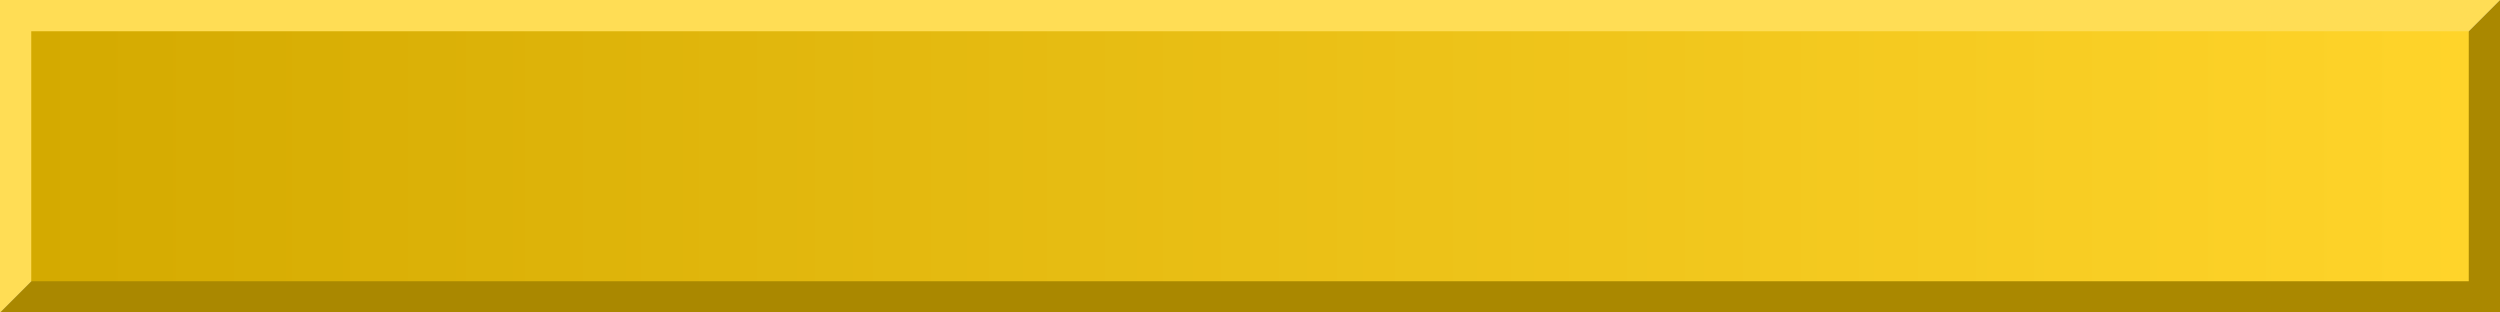 <?xml version="1.0" encoding="UTF-8" standalone="no"?>
<!-- Created with Inkscape (http://www.inkscape.org/) -->

<svg
   xmlns:dc="http://purl.org/dc/elements/1.1/"
   xmlns:cc="http://creativecommons.org/ns#"
   xmlns:rdf="http://www.w3.org/1999/02/22-rdf-syntax-ns#"
   xmlns:svg="http://www.w3.org/2000/svg"
   xmlns="http://www.w3.org/2000/svg"
   xmlns:xlink="http://www.w3.org/1999/xlink"
   xmlns:sodipodi="http://sodipodi.sourceforge.net/DTD/sodipodi-0.dtd"
   xmlns:inkscape="http://www.inkscape.org/namespaces/inkscape"
   width="128"
   height="16"
   id="svg2816"
   version="1.1"
   inkscape:version="0.47 r22583"
   sodipodi:docname="entity_rigidblock_thin.svg"
   inkscape:export-filename="/home/cattaka/myfile/mydoc/eclipseAndroid/HungryCatBallMisc/resources/gimmick/entity_rigidblock_thin.png"
   inkscape:export-xdpi="90"
   inkscape:export-ydpi="90">
  <defs
     id="defs2818">
    <linearGradient
       id="linearGradient3698">
      <stop
         style="stop-color:#d4aa00;stop-opacity:1;"
         offset="0"
         id="stop3700" />
      <stop
         style="stop-color:#ffd42a;stop-opacity:1;"
         offset="1"
         id="stop3702" />
    </linearGradient>
    <linearGradient
       id="linearGradient3690">
      <stop
         style="stop-color:#87cdde;stop-opacity:1;"
         offset="0"
         id="stop3692" />
      <stop
         style="stop-color:#87cdde;stop-opacity:0;"
         offset="1"
         id="stop3694" />
    </linearGradient>
    <inkscape:perspective
       sodipodi:type="inkscape:persp3d"
       inkscape:vp_x="0 : 526.18109 : 1"
       inkscape:vp_y="0 : 1000 : 0"
       inkscape:vp_z="744.09448 : 526.18109 : 1"
       inkscape:persp3d-origin="372.04724 : 350.78739 : 1"
       id="perspective2824" />
    <inkscape:perspective
       id="perspective3652"
       inkscape:persp3d-origin="0.5 : 0.33333333 : 1"
       inkscape:vp_z="1 : 0.5 : 1"
       inkscape:vp_y="0 : 1000 : 0"
       inkscape:vp_x="0 : 0.5 : 1"
       sodipodi:type="inkscape:persp3d" />
    <inkscape:perspective
       id="perspective3676"
       inkscape:persp3d-origin="0.5 : 0.33333333 : 1"
       inkscape:vp_z="1 : 0.5 : 1"
       inkscape:vp_y="0 : 1000 : 0"
       inkscape:vp_x="0 : 0.5 : 1"
       sodipodi:type="inkscape:persp3d" />
    <linearGradient
       inkscape:collect="always"
       xlink:href="#linearGradient3698"
       id="linearGradient6601"
       x1="1.6"
       y1="1044.362"
       x2="126.4"
       y2="1044.362"
       gradientUnits="userSpaceOnUse" />
  </defs>
  <sodipodi:namedview
     id="base"
     pagecolor="#ffffff"
     bordercolor="#666666"
     borderopacity="1.0"
     inkscape:pageopacity="0.0"
     inkscape:pageshadow="2"
     inkscape:zoom="3.959798"
     inkscape:cx="61.290672"
     inkscape:cy="17.009279"
     inkscape:document-units="px"
     inkscape:current-layer="layer1"
     showgrid="false"
     inkscape:window-width="1024"
     inkscape:window-height="695"
     inkscape:window-x="1280"
     inkscape:window-y="25"
     inkscape:window-maximized="1"
     inkscape:snap-global="true">
    <inkscape:grid
       type="xygrid"
       id="grid2870"
       empspacing="5"
       visible="true"
       enabled="true"
       snapvisiblegridlinesonly="true"
       spacingx="0.8px"
       spacingy="0.8px" />
  </sodipodi:namedview>
  <g
     inkscape:label="レイヤー 1"
     inkscape:groupmode="layer"
     id="layer1"
     transform="translate(0,-1036.362)">
    <path
       style="fill:#ffdd55;stroke:none"
       d="m 0,1036.362 0,16 4,-4 60,-4 60,-4 4,-4 -128,0 z"
       id="path3666"
       sodipodi:nodetypes="ccccccc" />
    <path
       style="fill:#aa8800;stroke:none"
       d="m 128,1036.362 -4,4 -60,4 -60,4 -4,4 0,0 128,0 0,-16 z"
       id="path3666-4"
       sodipodi:nodetypes="cccccccc" />
    <rect
       style="color:#000000;fill:url(#linearGradient6601);fill-opacity:1.0;stroke:none;stroke-width:0.5;marker:none;visibility:visible;display:inline;overflow:visible;enable-background:accumulate"
       id="rect2868-0"
       width="124.8"
       height="12.8"
       x="1.6"
       y="1037.962" />
  </g>
</svg>
